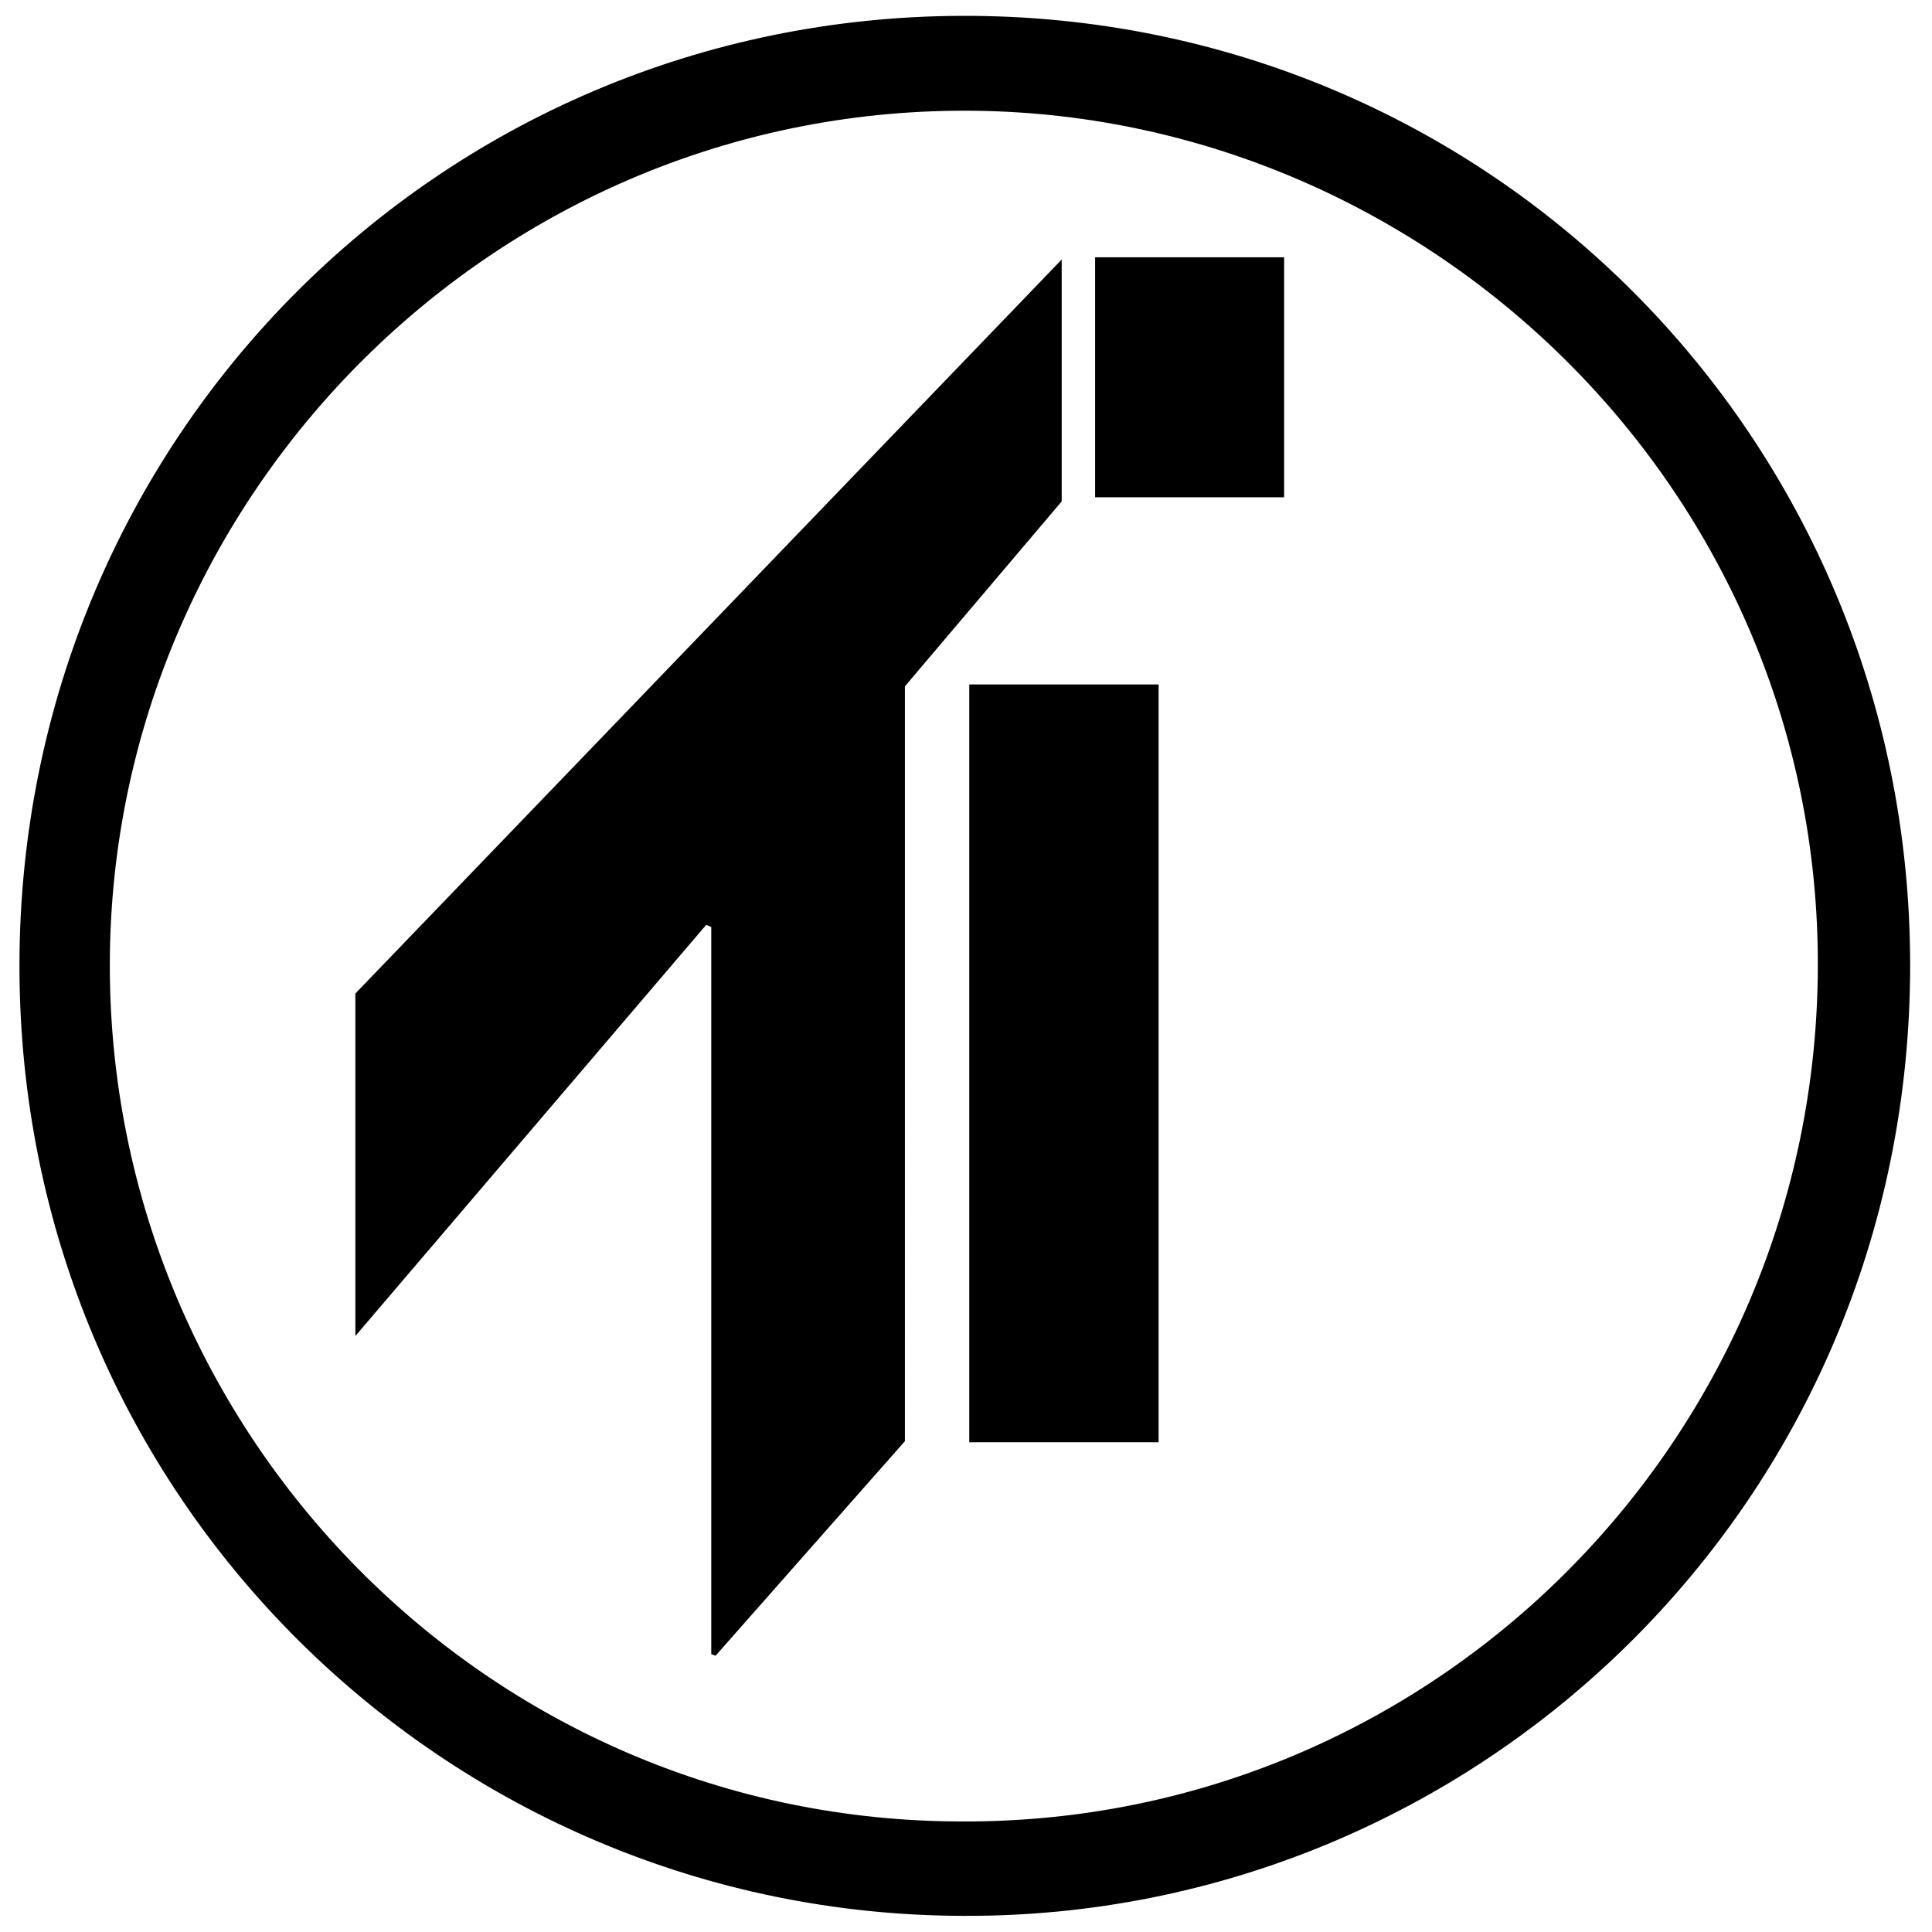 <?xml version="1.0" encoding="iso-8859-1"?>
<!-- Generator: Adobe Illustrator 19.0.0, SVG Export Plug-In . SVG Version: 6.00 Build 0)  -->
<svg version="1.1" id="Layer_1" xmlns="http://www.w3.org/2000/svg" xmlns:xlink="http://www.w3.org/1999/xlink" x="0px" y="0px"
	 viewBox="0 0 2000 2000" style="enable-background:new 0 0 2000 2000;" xml:space="preserve">
<path d="M997.162,1983.288c-532.636-1.11-977.311-431.721-977.019-983.995C20.432,455.244,453.809,17.815,996.359,16.402
	c544.706-1.419,980.601,436.866,981.017,981.87C1977.803,1557.281,1527.873,1985.593,997.162,1983.288z M997.213,1885.565
	c487.215,1.236,883.186-395.079,884.611-884.967c1.429-491.106-398.865-879.353-871.094-885.908
	c-494.359-6.862-895.922,396.23-897.04,882.689C112.575,1482.303,504.523,1886.11,997.213,1885.565z M936.759,710.494
	c54.461-64.244,108.912-128.477,162.307-191.463c0-83.317,0-165.287,0-250.382c-245.902,255.536-489.678,508.863-731.189,759.835
	c0,120.29,0,236.74,0,354.534c121.915-142.875,242.557-284.258,363.199-425.641c1.74,0.744,3.48,1.488,5.219,2.232
	c0,250.927,0,501.855,0,752.782c1.481,0.539,2.962,1.078,4.443,1.617c65.057-73.718,130.113-147.435,196.021-222.117
	C936.759,1231.111,936.759,971.074,936.759,710.494z M1199.375,708.534c-66.017,0-130.735,0-195.993,0
	c0,262.051,0,522.882,0,784.471c65.873,0,130.627,0,195.993,0C1199.375,1230.212,1199.375,969.347,1199.375,708.534z
	 M1133.651,266.332c0,83.506,0,165.567,0,248.454c65.715,0,130.353,0,195.671,0c0-83.028,0-165.142,0-248.454
	C1263.356,266.332,1198.765,266.332,1133.651,266.332z"/>
</svg>
